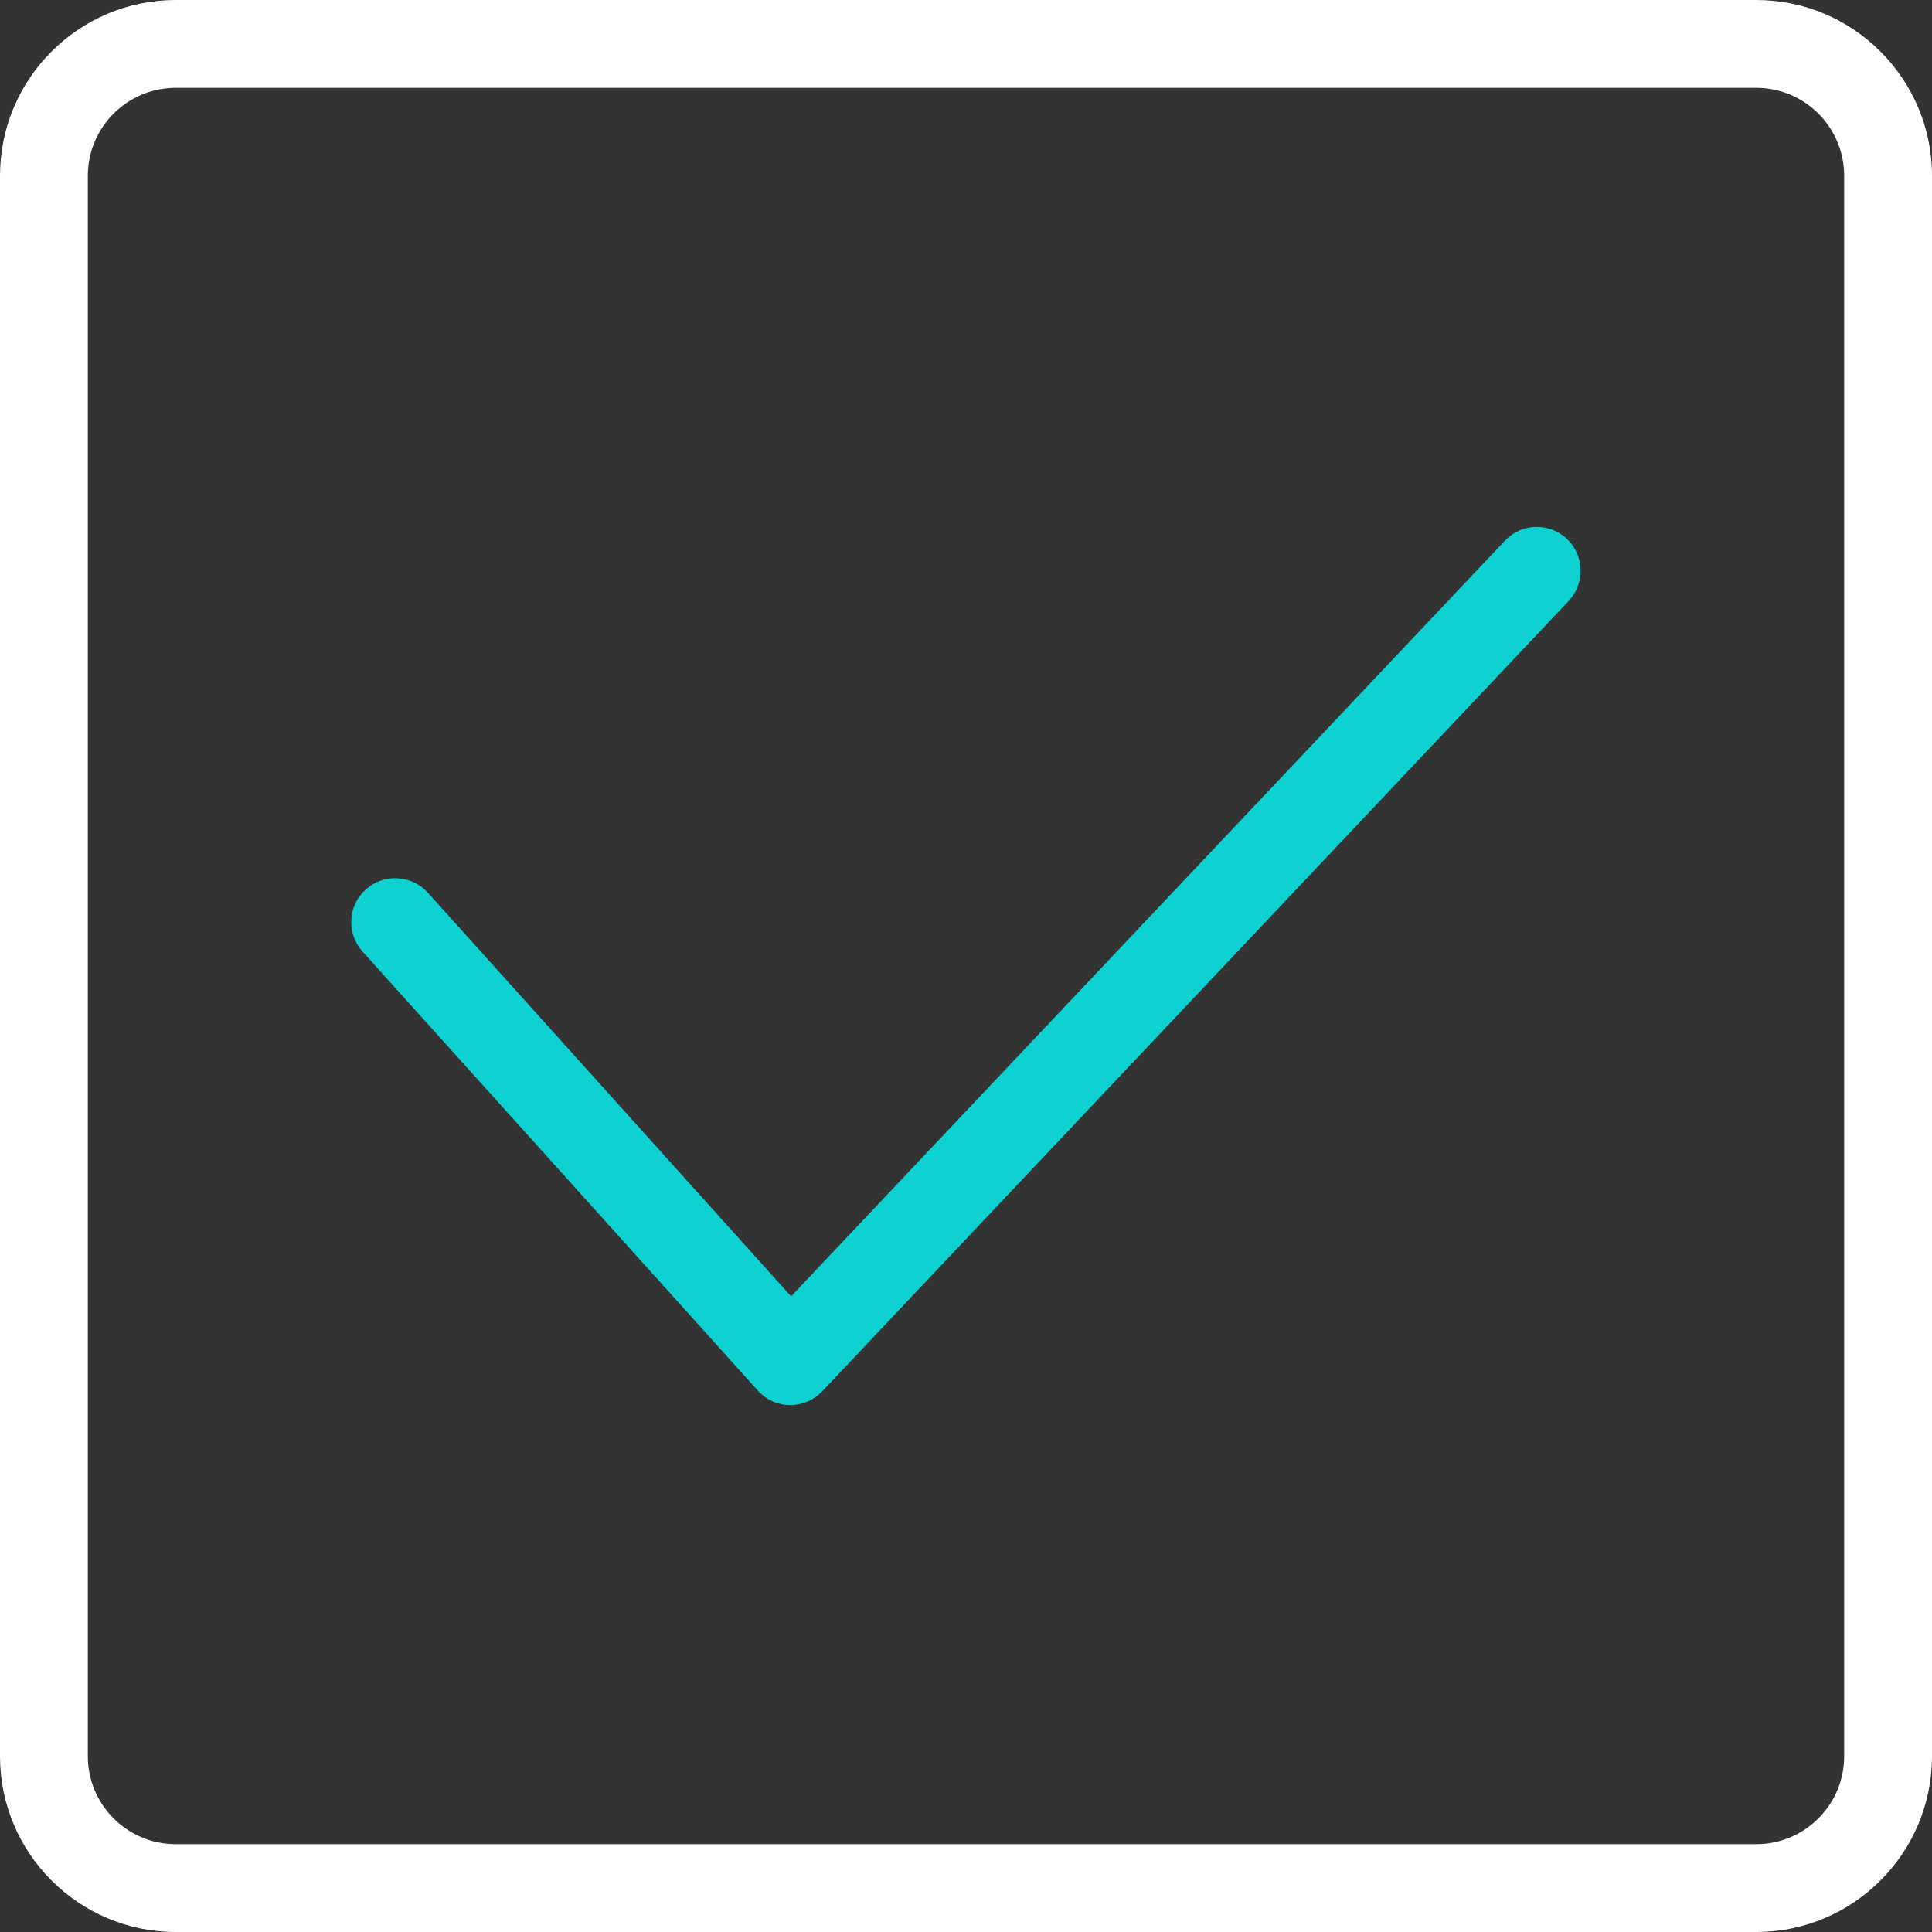 <svg width="15" height="15" viewBox="0 0 15 15" fill="none" xmlns="http://www.w3.org/2000/svg">
<rect x="0" y="0" width="15" height="15" fill="#333333" stroke="none"/>
<path d="M13.636 0H1.364C0.612 0 0 0.612 0 1.364V13.636C0 14.388 0.612 15 1.364 15H13.636C14.388 15 15 14.388 15 13.636V1.364C15 0.612 14.388 0 13.636 0ZM14.318 13.636C14.318 14.012 14.012 14.318 13.636 14.318H1.364C0.988 14.318 0.682 14.012 0.682 13.636V1.364C0.682 0.988 0.988 0.682 1.364 0.682H13.636C14.012 0.682 14.318 0.988 14.318 1.364V13.636Z" fill="white"/>
<path d="M11.684 4.198L6.142 10.065L3.322 6.931C3.195 6.791 2.979 6.78 2.84 6.906C2.7 7.031 2.689 7.247 2.814 7.387L5.883 10.796C5.947 10.867 6.037 10.908 6.132 10.909H6.136C6.23 10.909 6.319 10.87 6.384 10.802L12.179 4.666C12.308 4.529 12.302 4.313 12.166 4.184C12.029 4.055 11.812 4.061 11.684 4.198L11.684 4.198Z" fill="#0ED1D1"/>
</svg>
